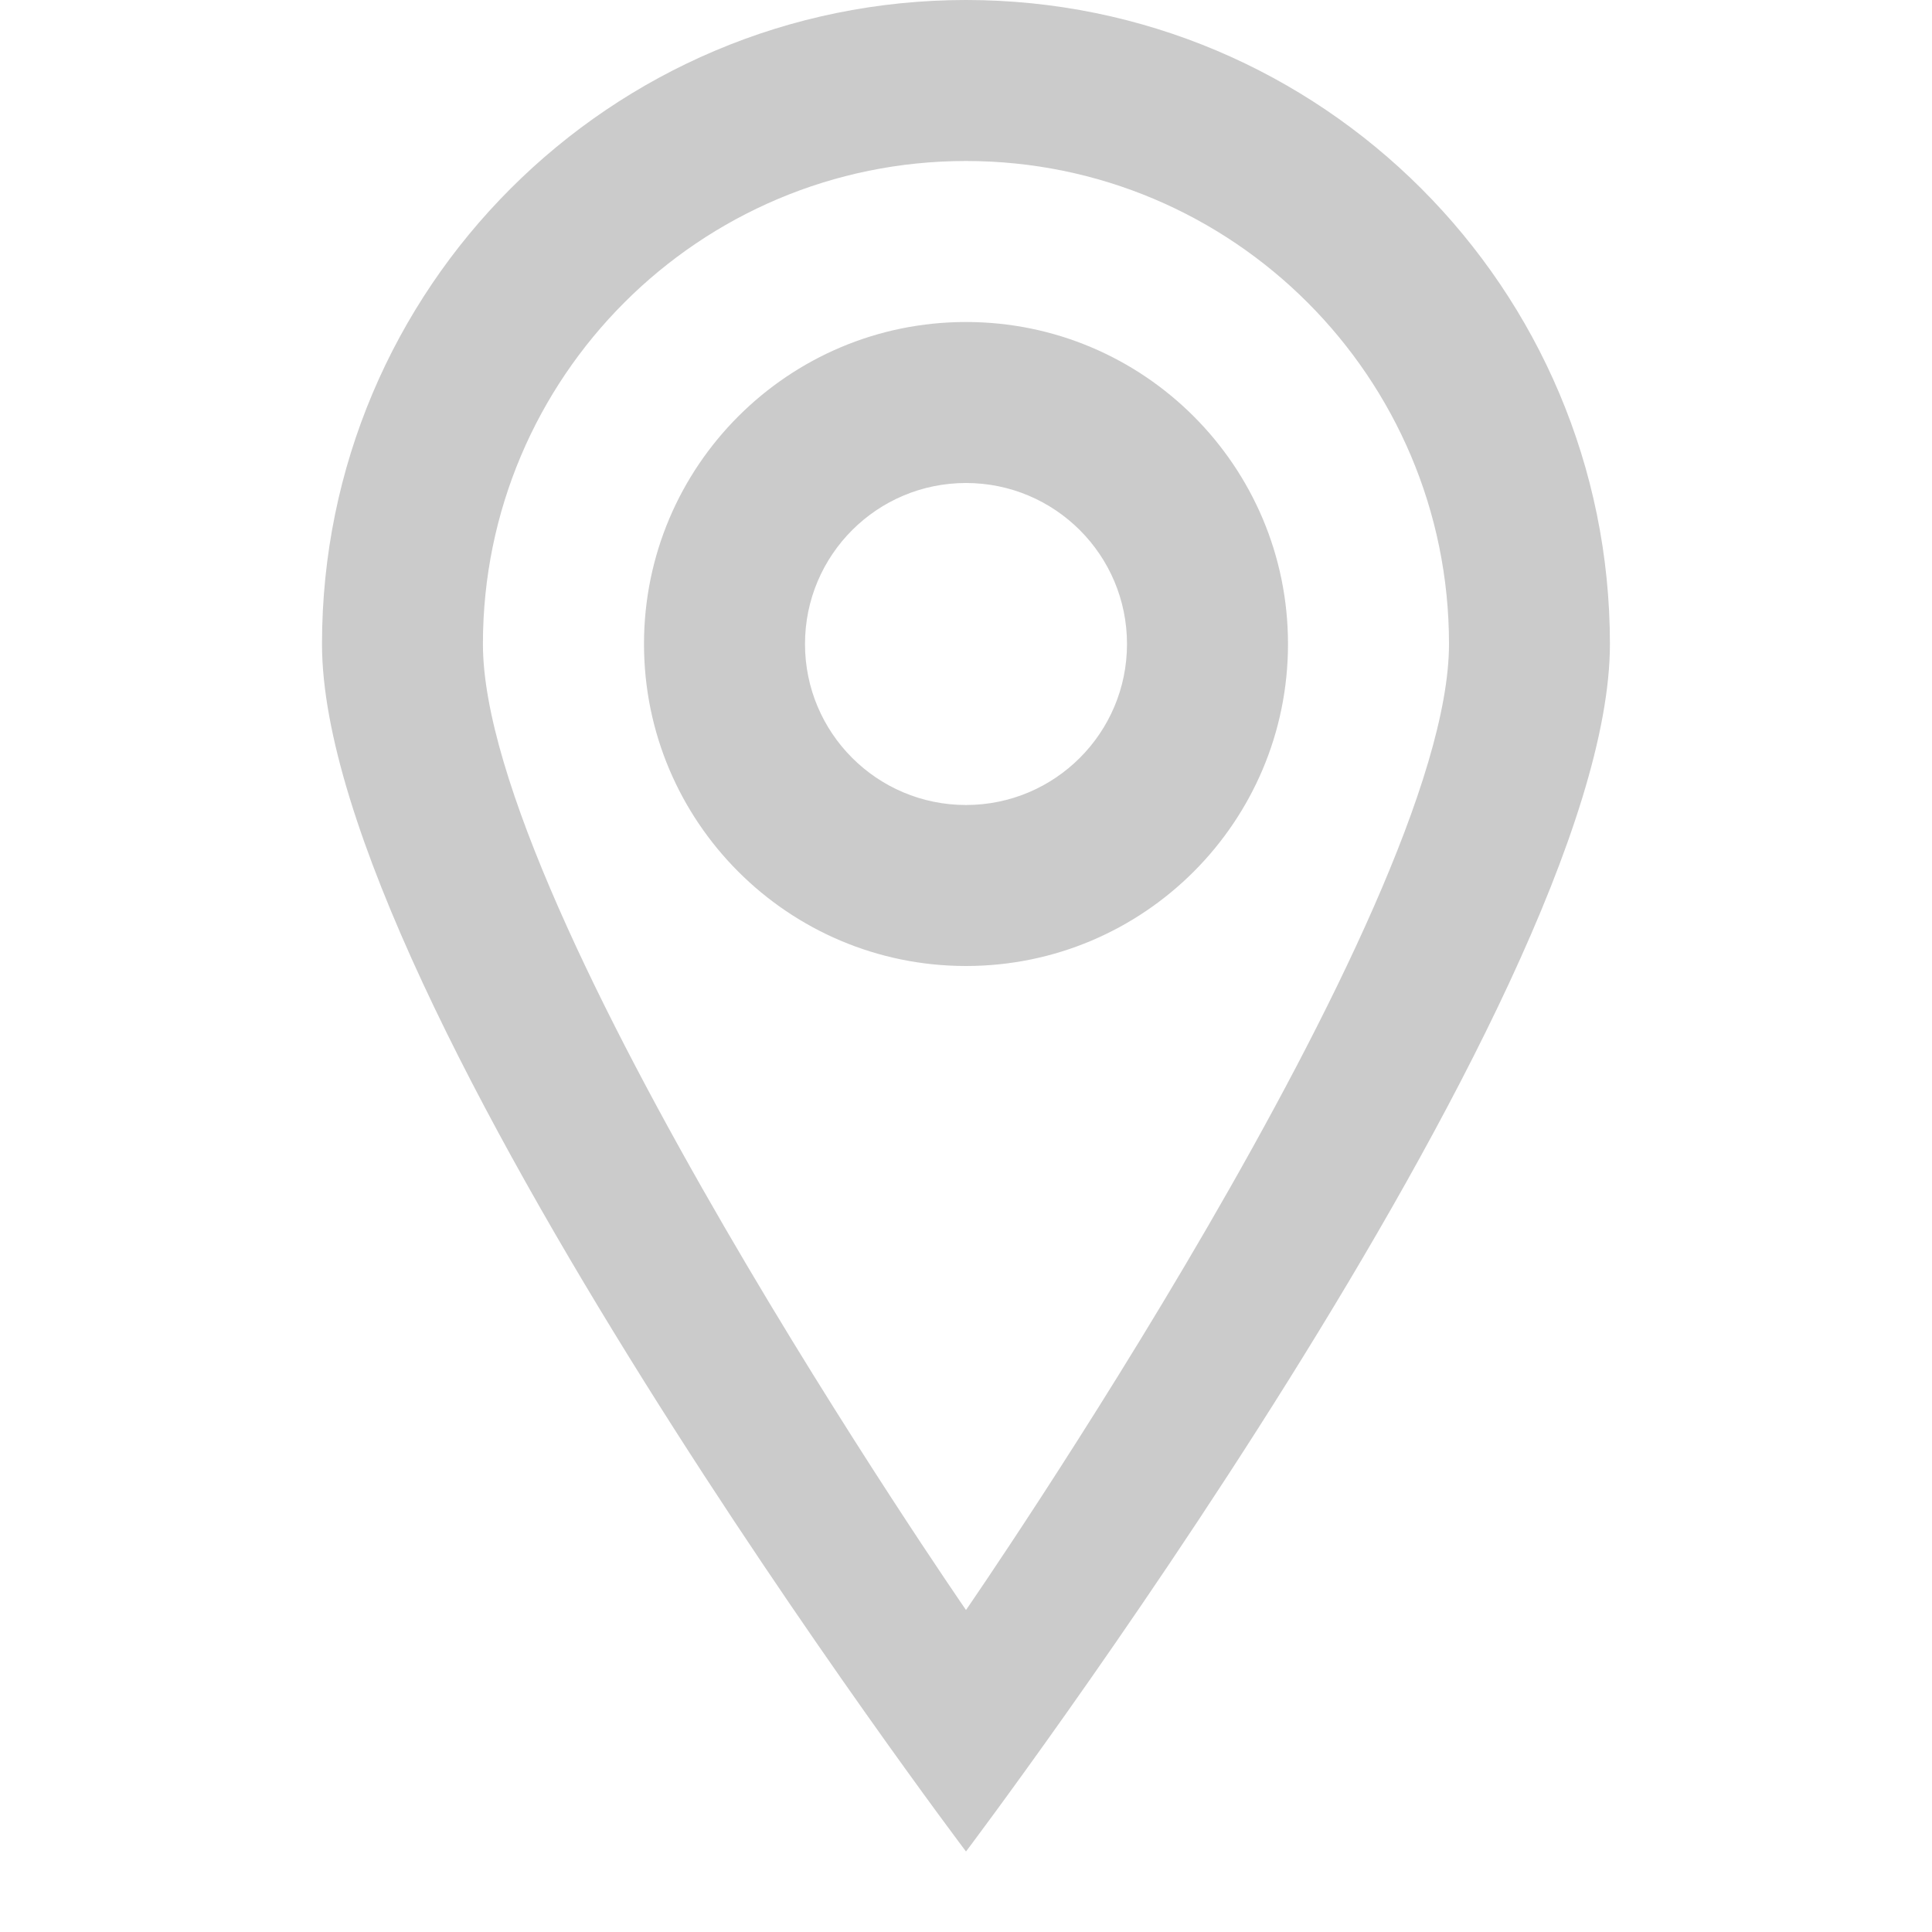 <svg xmlns="http://www.w3.org/2000/svg" xmlns:xlink="http://www.w3.org/1999/xlink" preserveAspectRatio="xMidYMid" width="24" height="24" viewBox="0 0 24 24">
  <defs>
    <style>
      .cls-1 {
        fill: #cbcbcb;
        fill-rule: evenodd;
      }
    </style>
  </defs>
  <path d="M12.000,23.000 C12.000,23.000 4.000,12.418 4.000,8.000 C4.000,3.581 7.581,-0.000 12.000,-0.000 C16.418,-0.000 19.999,3.581 19.999,8.000 C19.999,12.418 12.000,23.000 12.000,23.000 ZM12.000,2.000 C8.686,2.000 5.999,4.686 5.999,8.000 C5.999,11.313 12.000,20.000 12.000,20.000 C12.000,20.000 18.000,11.313 18.000,8.000 C18.000,4.686 15.313,2.000 12.000,2.000 ZM8.000,8.000 C8.000,5.791 9.791,4.000 12.000,4.000 C14.209,4.000 16.000,5.791 16.000,8.000 C16.000,10.209 14.209,12.000 12.000,12.000 C9.791,12.000 8.000,10.209 8.000,8.000 ZM12.000,10.000 C13.105,10.000 14.000,9.105 14.000,8.000 C14.000,6.895 13.105,6.000 12.000,6.000 C10.895,6.000 10.000,6.895 10.000,8.000 C10.000,9.105 10.895,10.000 12.000,10.000 Z" class="cls-1"/>
</svg>
